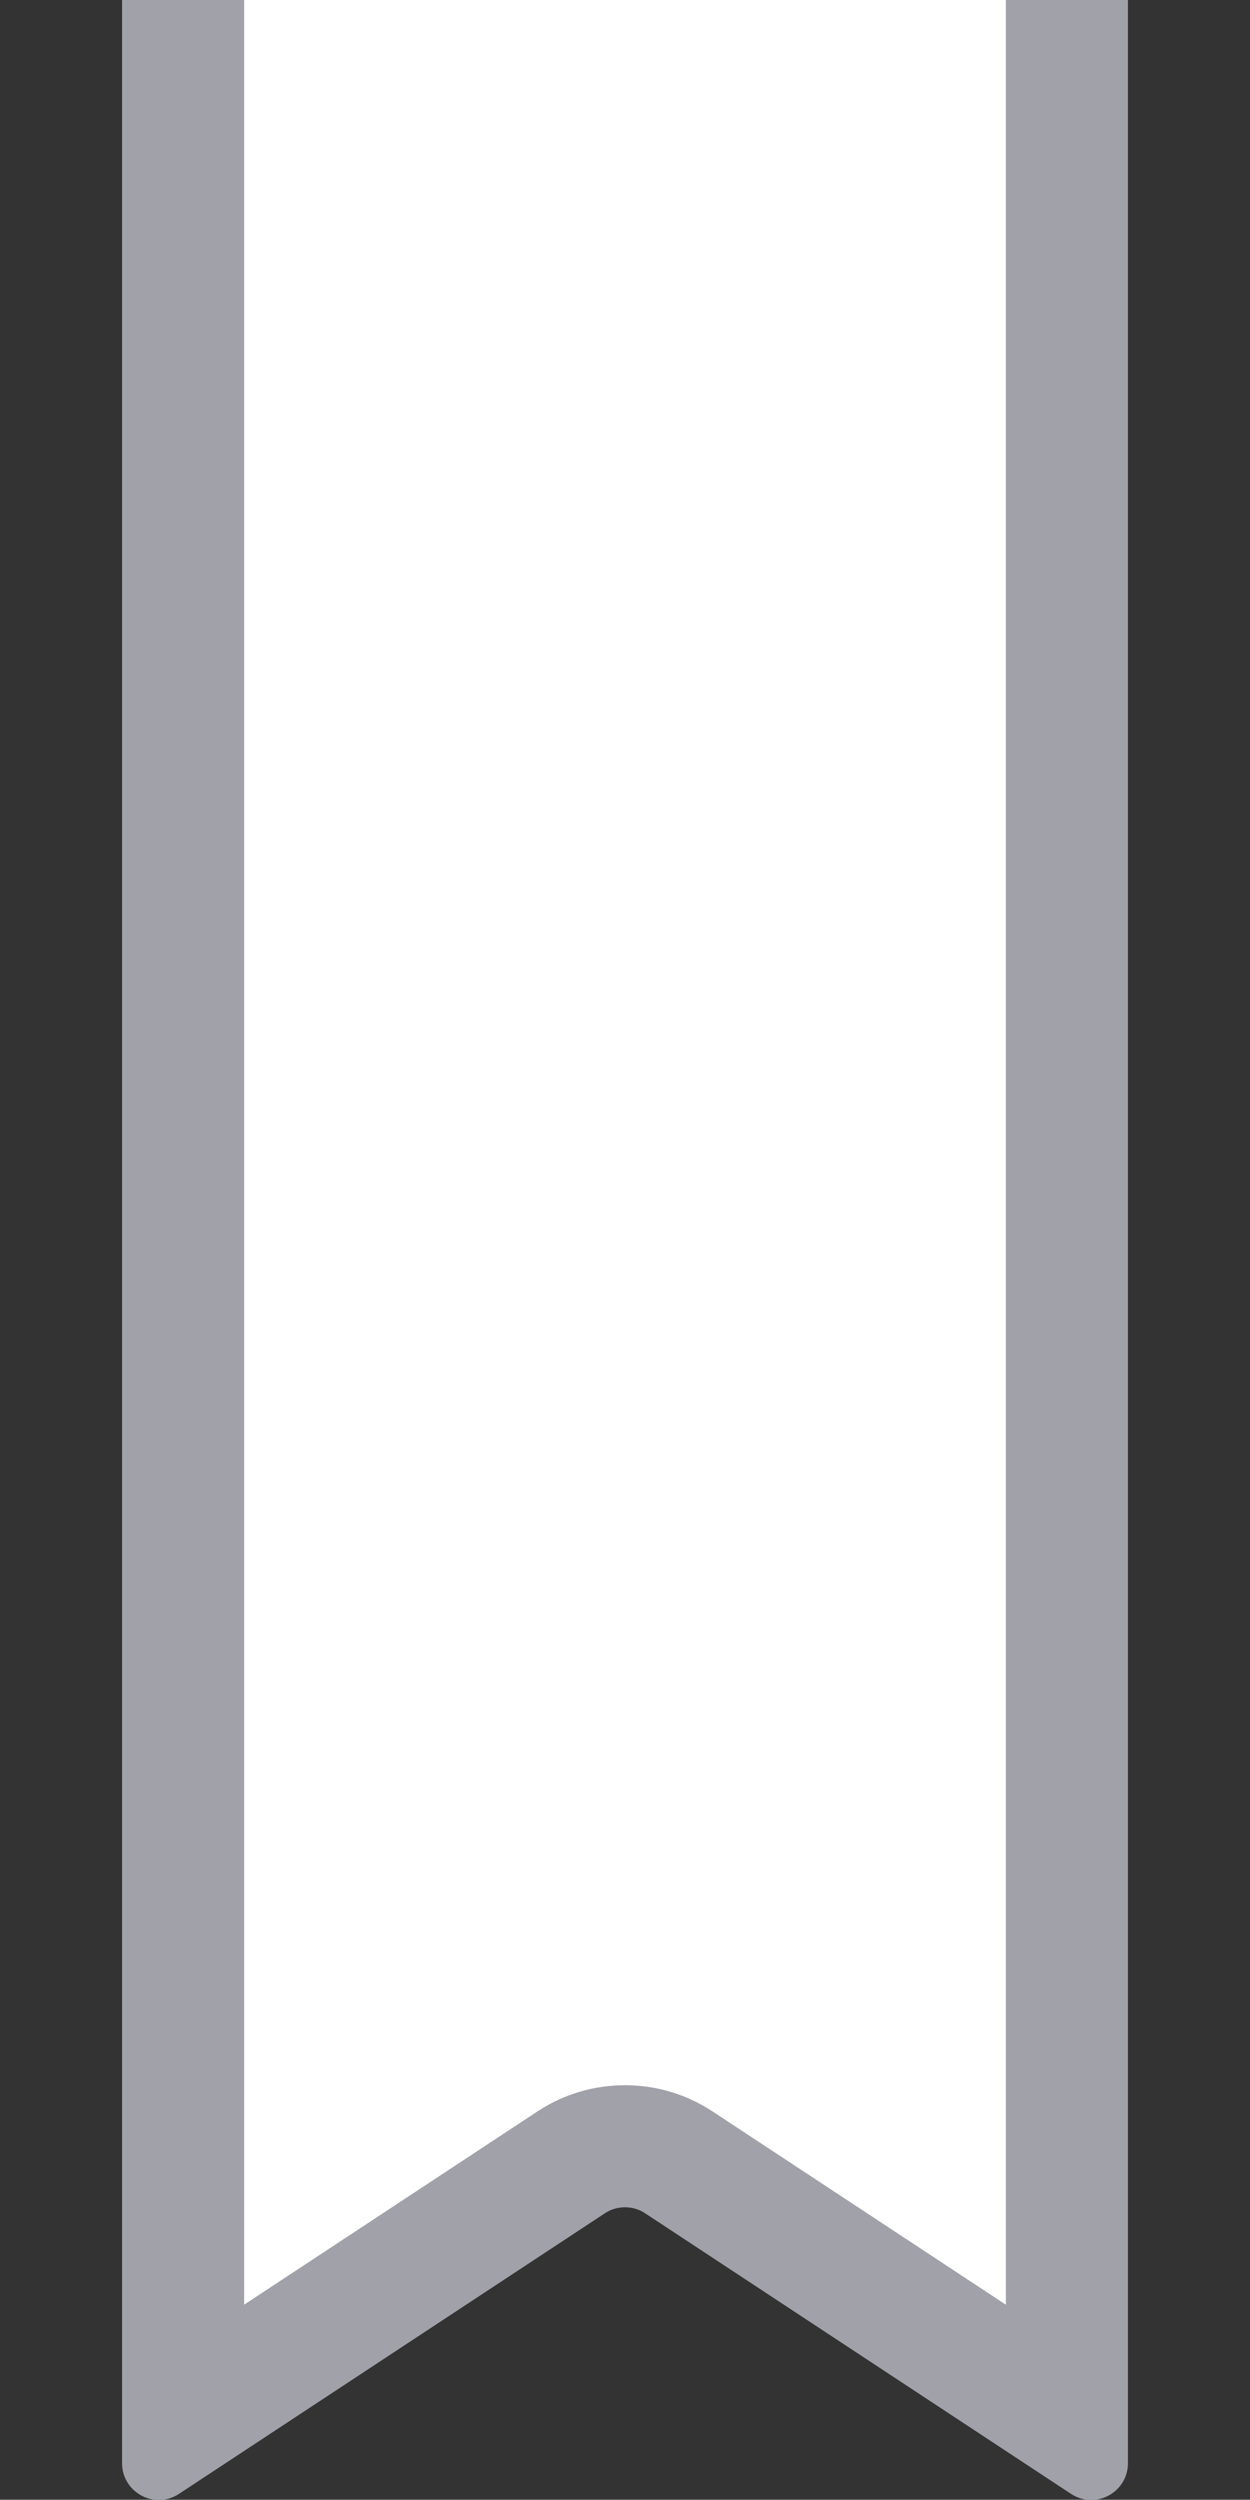 <?xml version="1.0" encoding="utf-8"?>
<!-- Generator: Adobe Illustrator 27.2.0, SVG Export Plug-In . SVG Version: 6.00 Build 0)  -->
<svg version="1.1" id="레이어_1" xmlns="http://www.w3.org/2000/svg" xmlns:xlink="http://www.w3.org/1999/xlink" x="0px"
	 y="0px" viewBox="0 0 512 1023.9" style="enable-background:new 0 0 512 1023.9;" xml:space="preserve">
<rect x="0" y="0" width="512" height="1023.9" fill="#333333" stroke="none"/>
<style type="text/css">
	.st0{fill:#FFFFFF;}
	.st1{fill:#A1A1AA;}
</style>
<g>
	<path class="st0" d="M278.1,885.6c-6.6-4.3-14.2-6.6-22.1-6.6c-7.9,0-15.5,2.3-22.1,6.6L75,990.4v-1055h362v1055L278.1,885.6z"/>
	<path class="st1" d="M412-39.6V944l-120.2-79.2c-10.7-7-23-10.7-35.8-10.7c-12.8,0-25.2,3.7-35.8,10.7L100,944V-39.6H412 M462-89.6
		H50v1098.5c0,8.9,7.3,15.1,15.1,15.1c2.8,0,5.6-0.8,8.2-2.5l174.4-114.9c2.5-1.7,5.4-2.5,8.3-2.5c2.9,0,5.8,0.8,8.3,2.5
		l174.4,114.9c2.6,1.7,5.5,2.5,8.2,2.5c7.8,0,15.1-6.2,15.1-15.1V-89.6L462-89.6z"/>
</g>
</svg>
